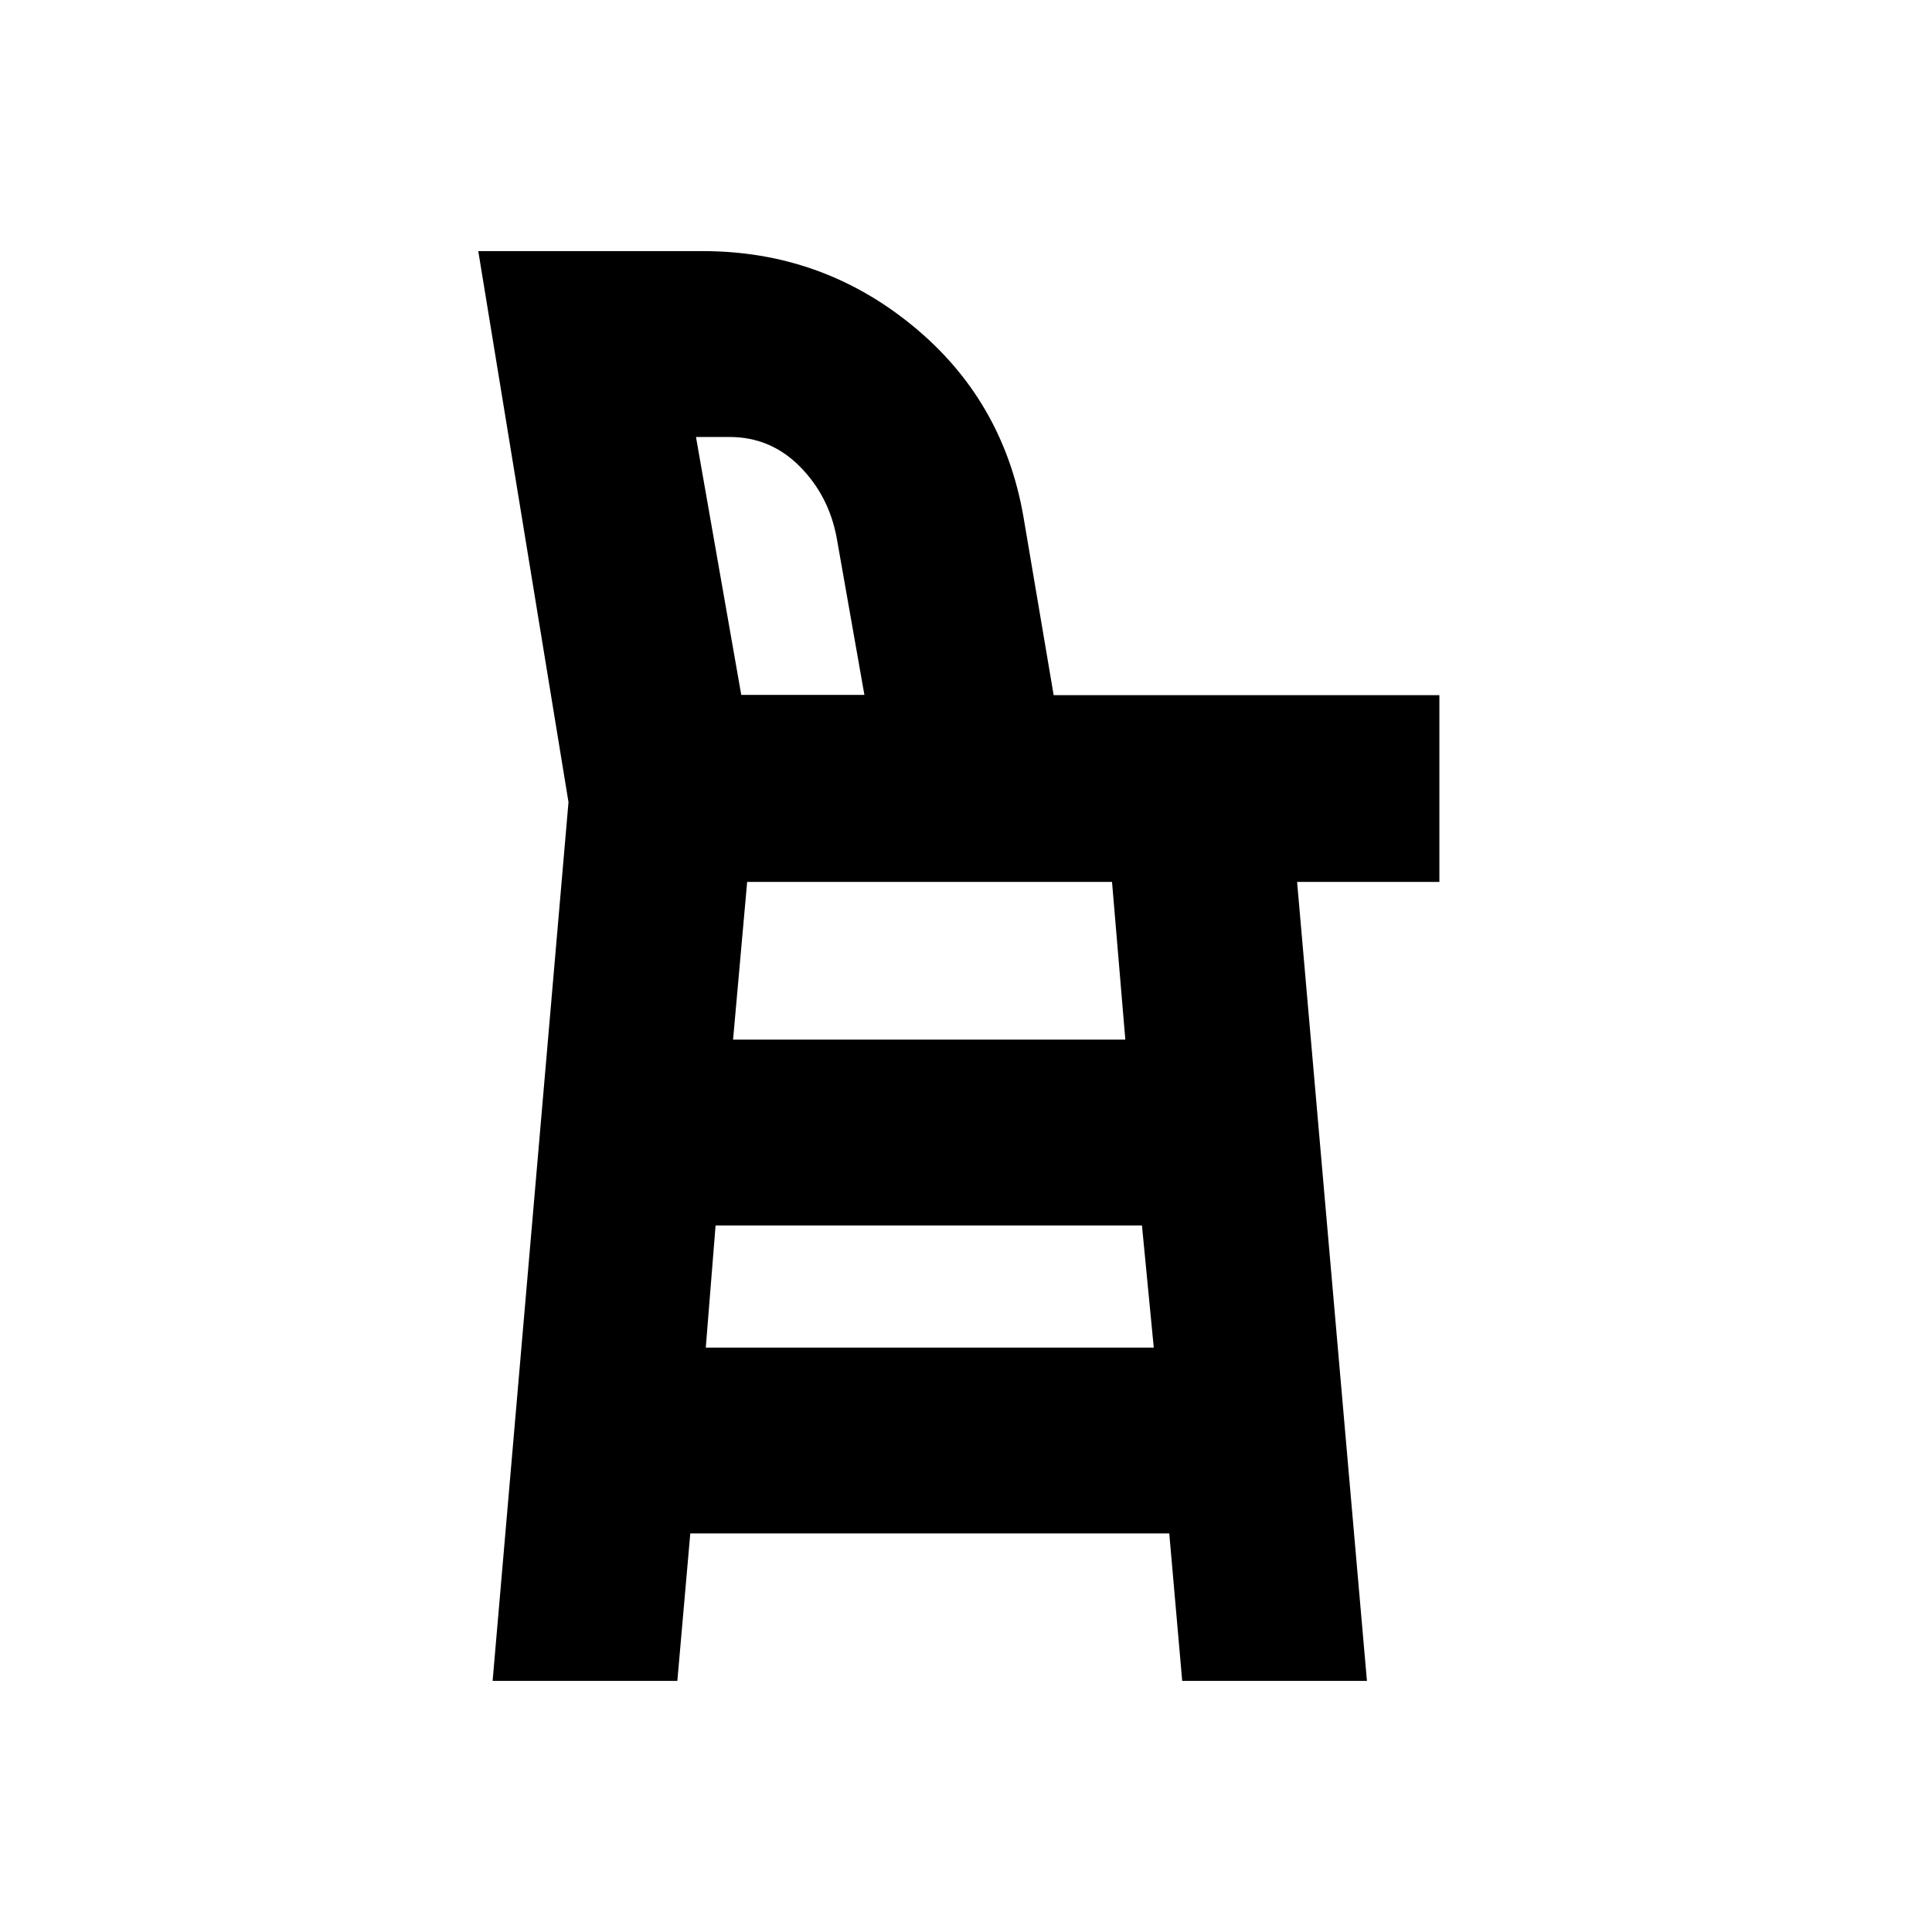 <svg xmlns="http://www.w3.org/2000/svg" height="20" viewBox="0 -960 960 960" width="20"><path d="m244.78-124.78 37.7-436.65-44.83-273.79h111.58q58.83 0 104.02 36.89t55.29 95.08l15.02 88.66h191.66v92.81h-70.7l34.7 397h-91.79L581-198.04H343l-6.43 73.26h-91.79ZM368.33-614.7h61.19l-13.77-78.04q-3.92-21.02-18.43-35.57-14.51-14.56-34.85-14.56h-16.64l22.5 128.17Zm-.2 0h61.39-61.39ZM350.7-290.39h222.6l-5.87-60.7H355.57l-4.87 60.7Zm13.56-153.04h194.91l-6.61-78.35h-181.3l-7 78.35Z"/></svg>